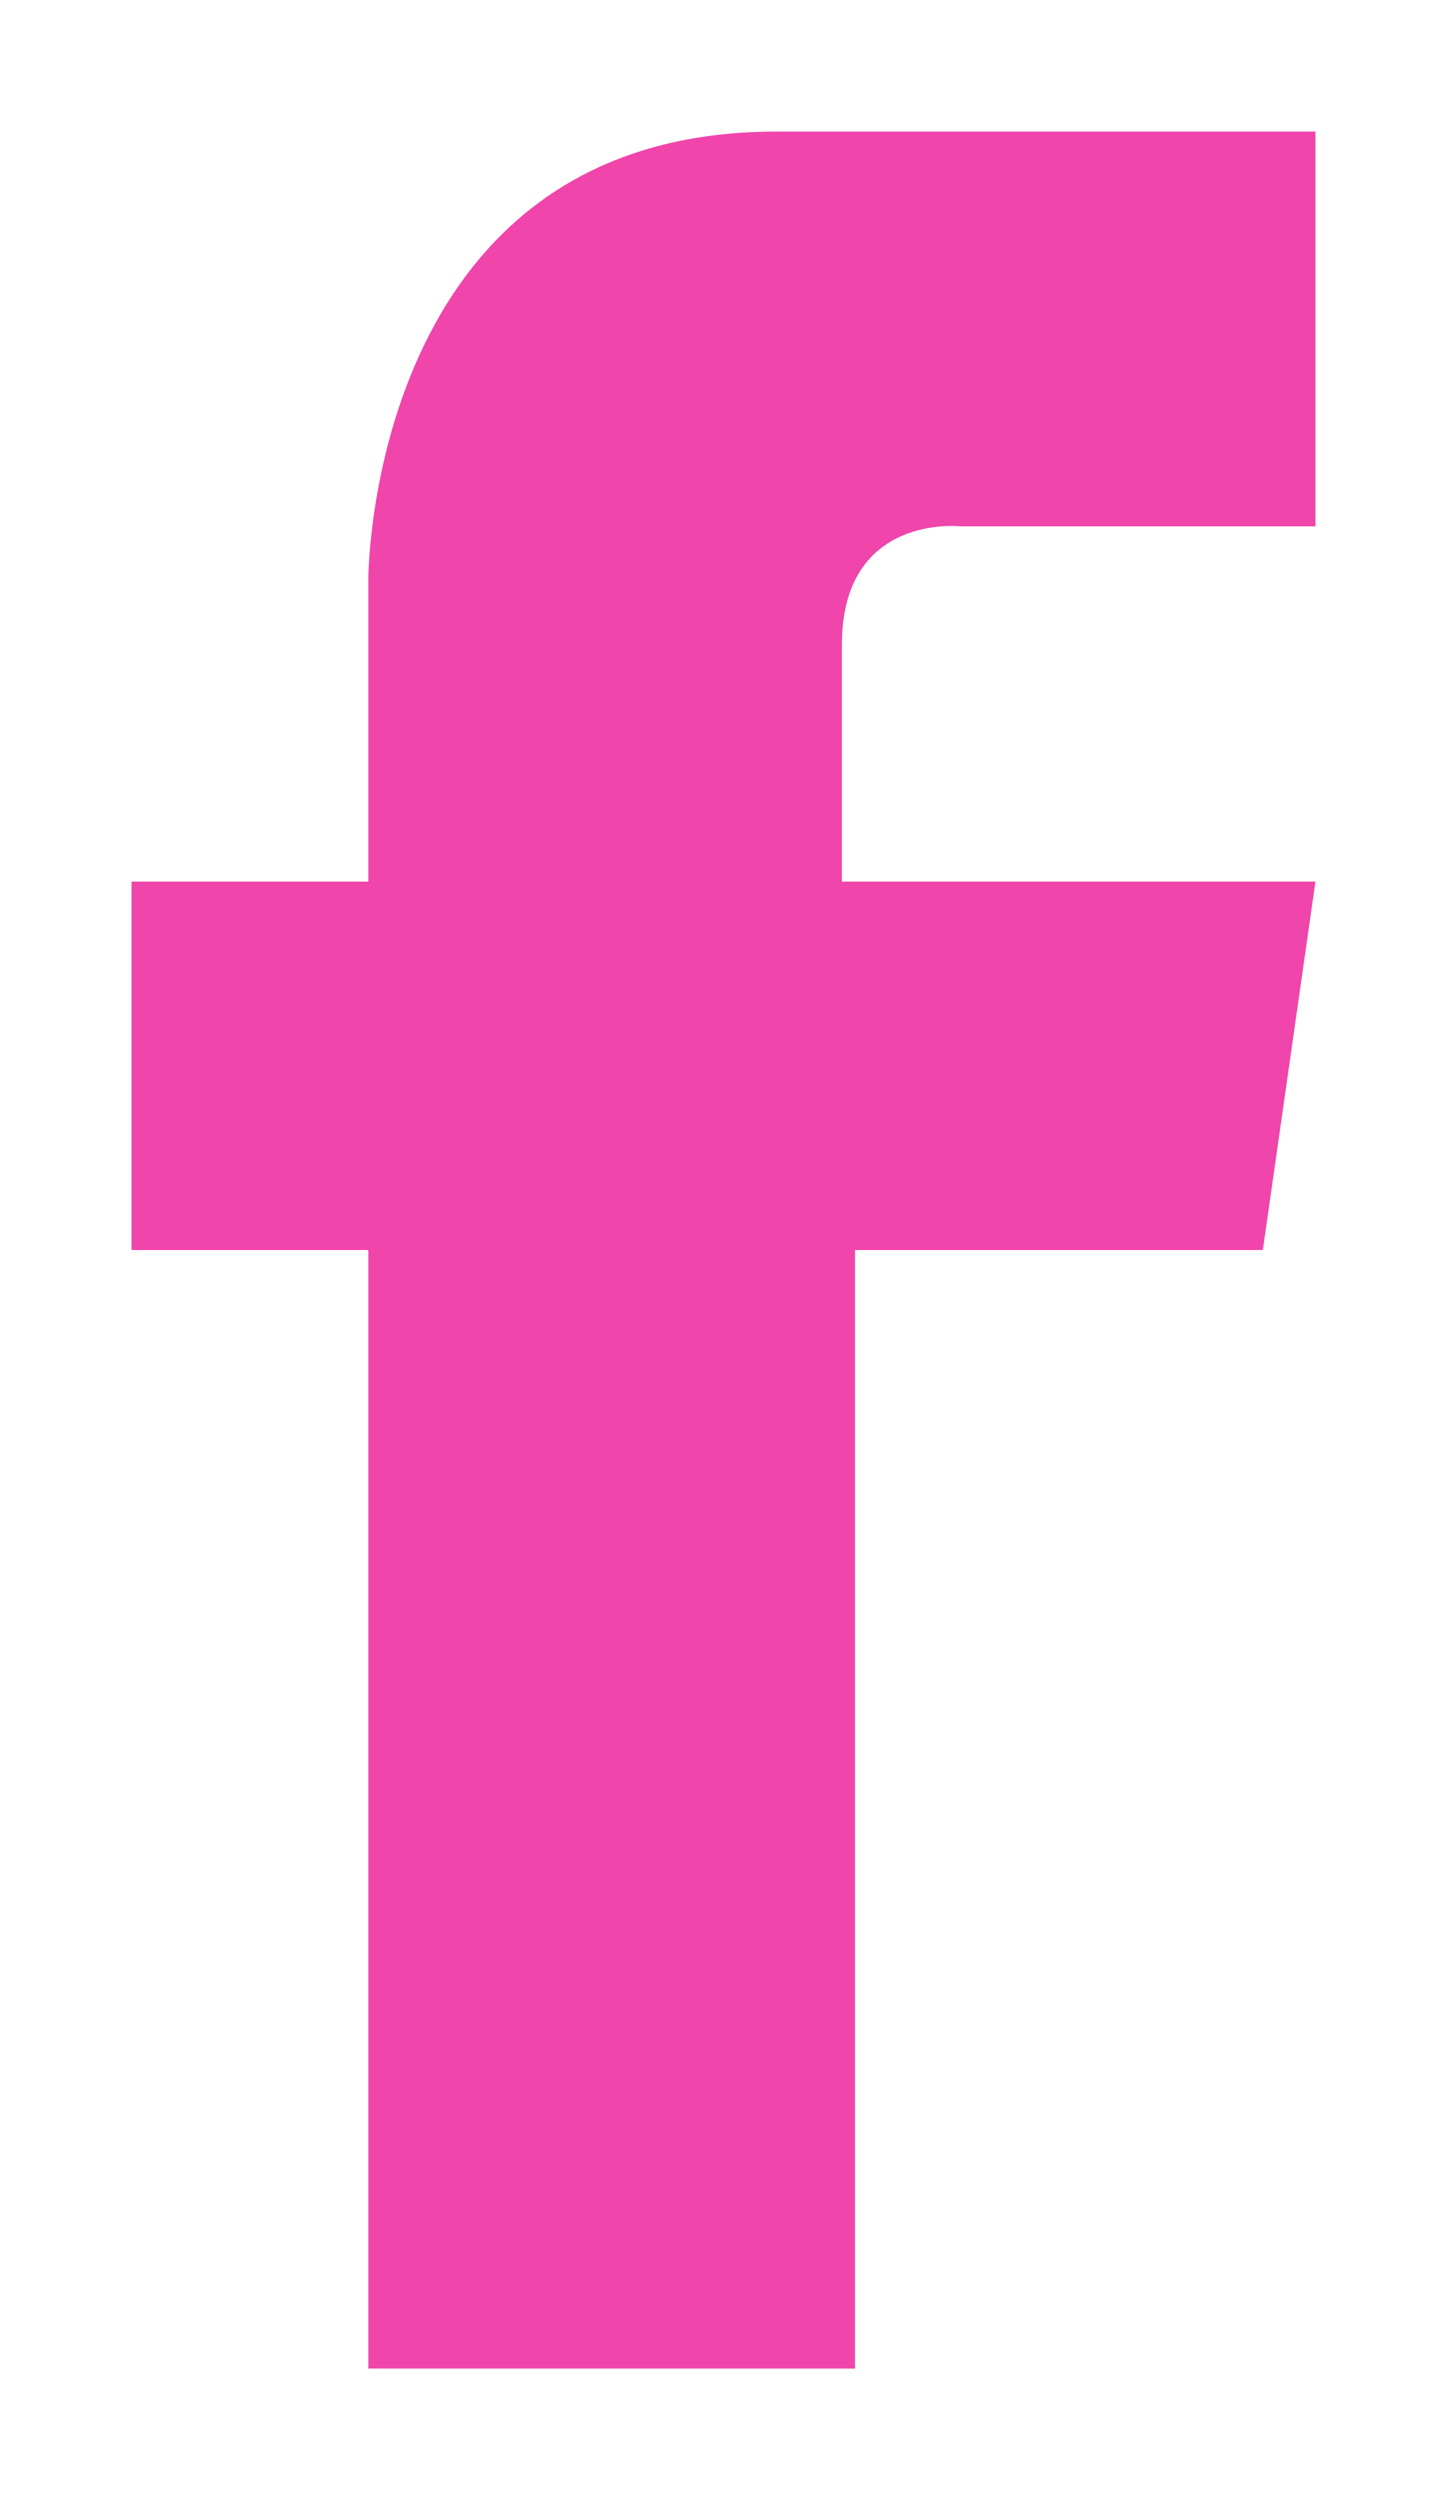 <?xml version="1.0" encoding="utf-8"?>
<!-- Generator: Adobe Illustrator 24.0.3, SVG Export Plug-In . SVG Version: 6.00 Build 0)  -->
<svg version="1.1" id="Calque_1" xmlns="http://www.w3.org/2000/svg" xmlns:xlink="http://www.w3.org/1999/xlink" x="0px" y="0px"
	 width="11px" height="19px" viewBox="0 0 11 19" style="enable-background:new 0 0 11 19;" xml:space="preserve">
<style type="text/css">
	.st0{fill:#F045AB;}
</style>
<path class="st0" d="M6.4,4.9c0-1,0.9-0.9,0.9-0.9H10V1H5.9C2.8,1,2.8,4.4,2.8,4.4v2.3v0L1,6.7v2.8h1.8V18h3.7V9.5h3.1L10,6.7
	l-3.6,0v0C6.4,6.7,6.4,5.9,6.4,4.9z"/>
</svg>
